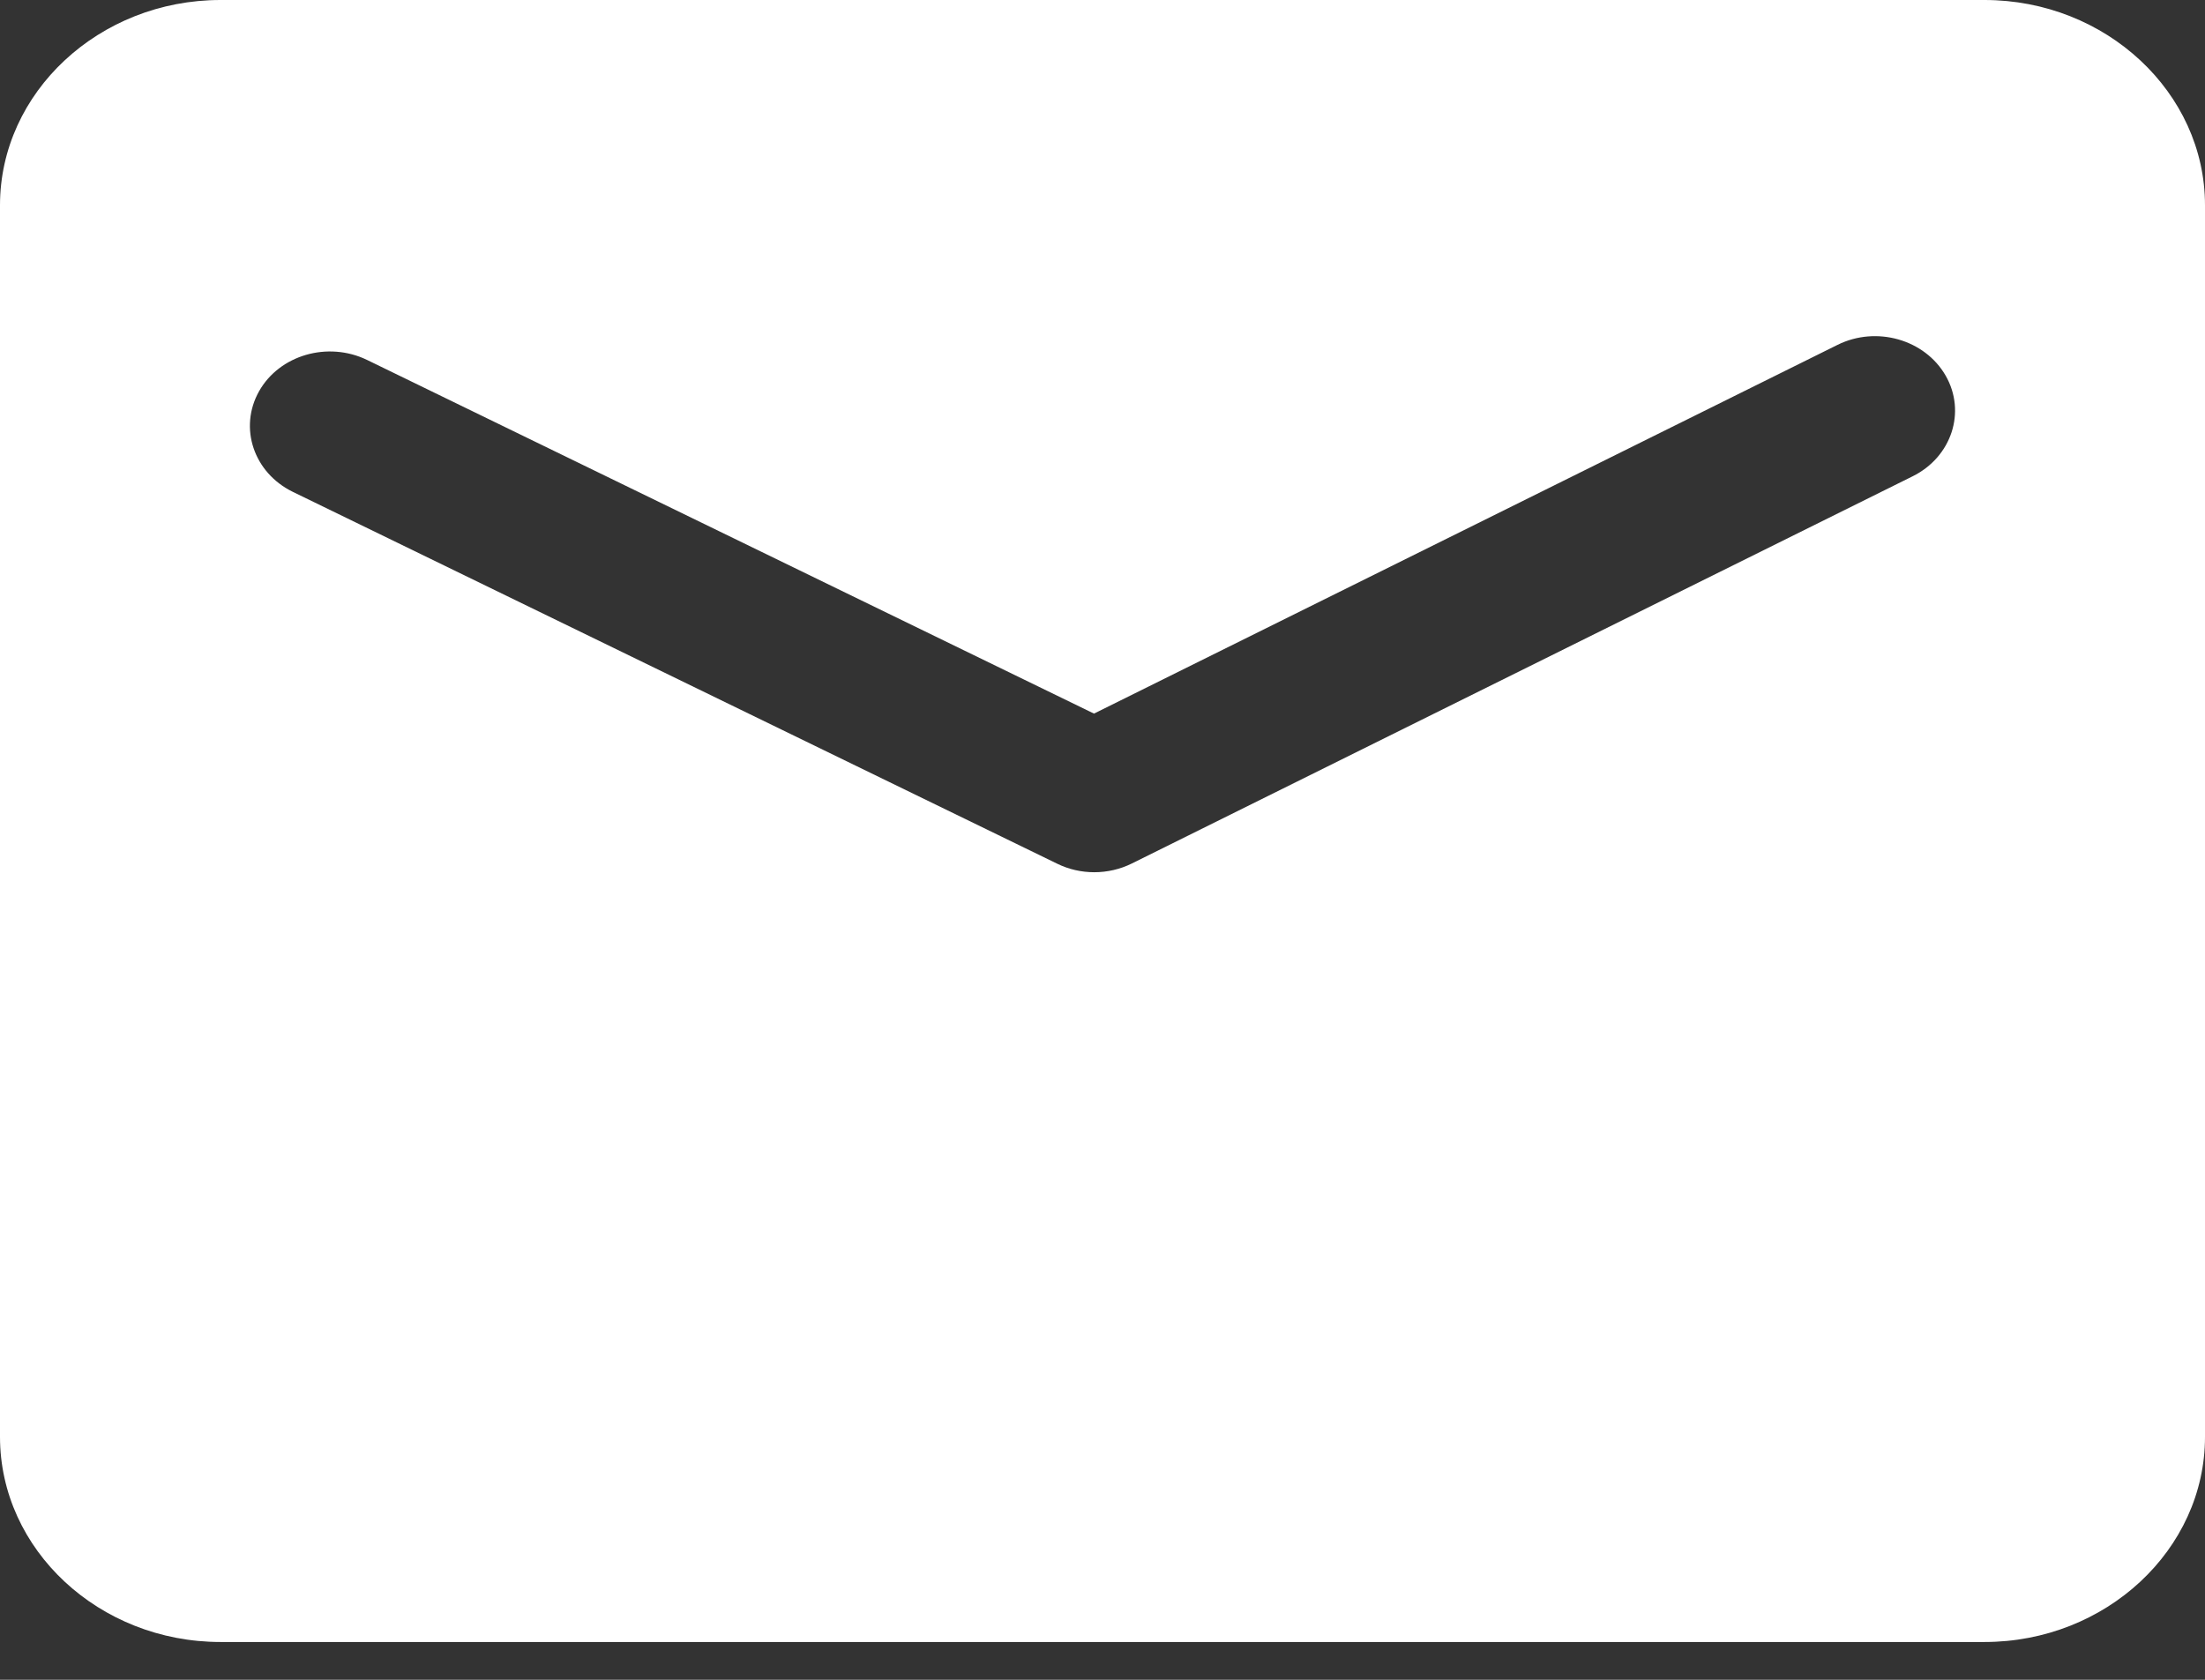 <?xml version="1.0" encoding="UTF-8"?>
<svg width="21px" height="16px" viewBox="0 0 21 16" version="1.1" xmlns="http://www.w3.org/2000/svg" xmlns:xlink="http://www.w3.org/1999/xlink">
    <rect x="0" y="0" width="21" height="16" fill="#333333" stroke="none"/>
    <!-- Generator: Sketch 41.2 (35397) - http://www.bohemiancoding.com/sketch -->
    <title>email</title>
    <desc>Created with Sketch.</desc>
    <defs></defs>
    <g id="Welcome" stroke="none" stroke-width="1" fill="none" fill-rule="evenodd">
        <g id="Sign_up" transform="translate(-34, -210)">
            <g id="Group" transform="translate(32, 206)">
                <g id="Email_icon">
                    <g id="email" transform="translate(0, 0.447)">
                        <path d="M20.215,8.09 L12.779,11.778 C12.668,11.833 12.545,11.861 12.422,11.861 C12.3,11.861 12.179,11.834 12.069,11.78 L4.789,8.238 C4.416,8.056 4.272,7.628 4.467,7.28 C4.662,6.934 5.122,6.801 5.495,6.981 L12.419,10.35 L19.5,6.838 C19.87,6.654 20.332,6.786 20.53,7.131 C20.728,7.476 20.587,7.906 20.215,8.09 M20.9,3.553 L4.1,3.553 C2.944,3.553 2,4.433 2,5.508 L2,17.239 C2,18.314 2.944,19.193 4.1,19.193 L20.9,19.193 C22.055,19.193 23,18.314 23,17.239 L23,5.508 C23,4.433 22.055,3.553 20.9,3.553" id="Fill-1" fill="#FFFFFF"></path>
                        <rect id="bounds" x="0" y="0" width="25.11" height="23.592"></rect>
                    </g>
                </g>
            </g>
        </g>
    </g>
</svg>